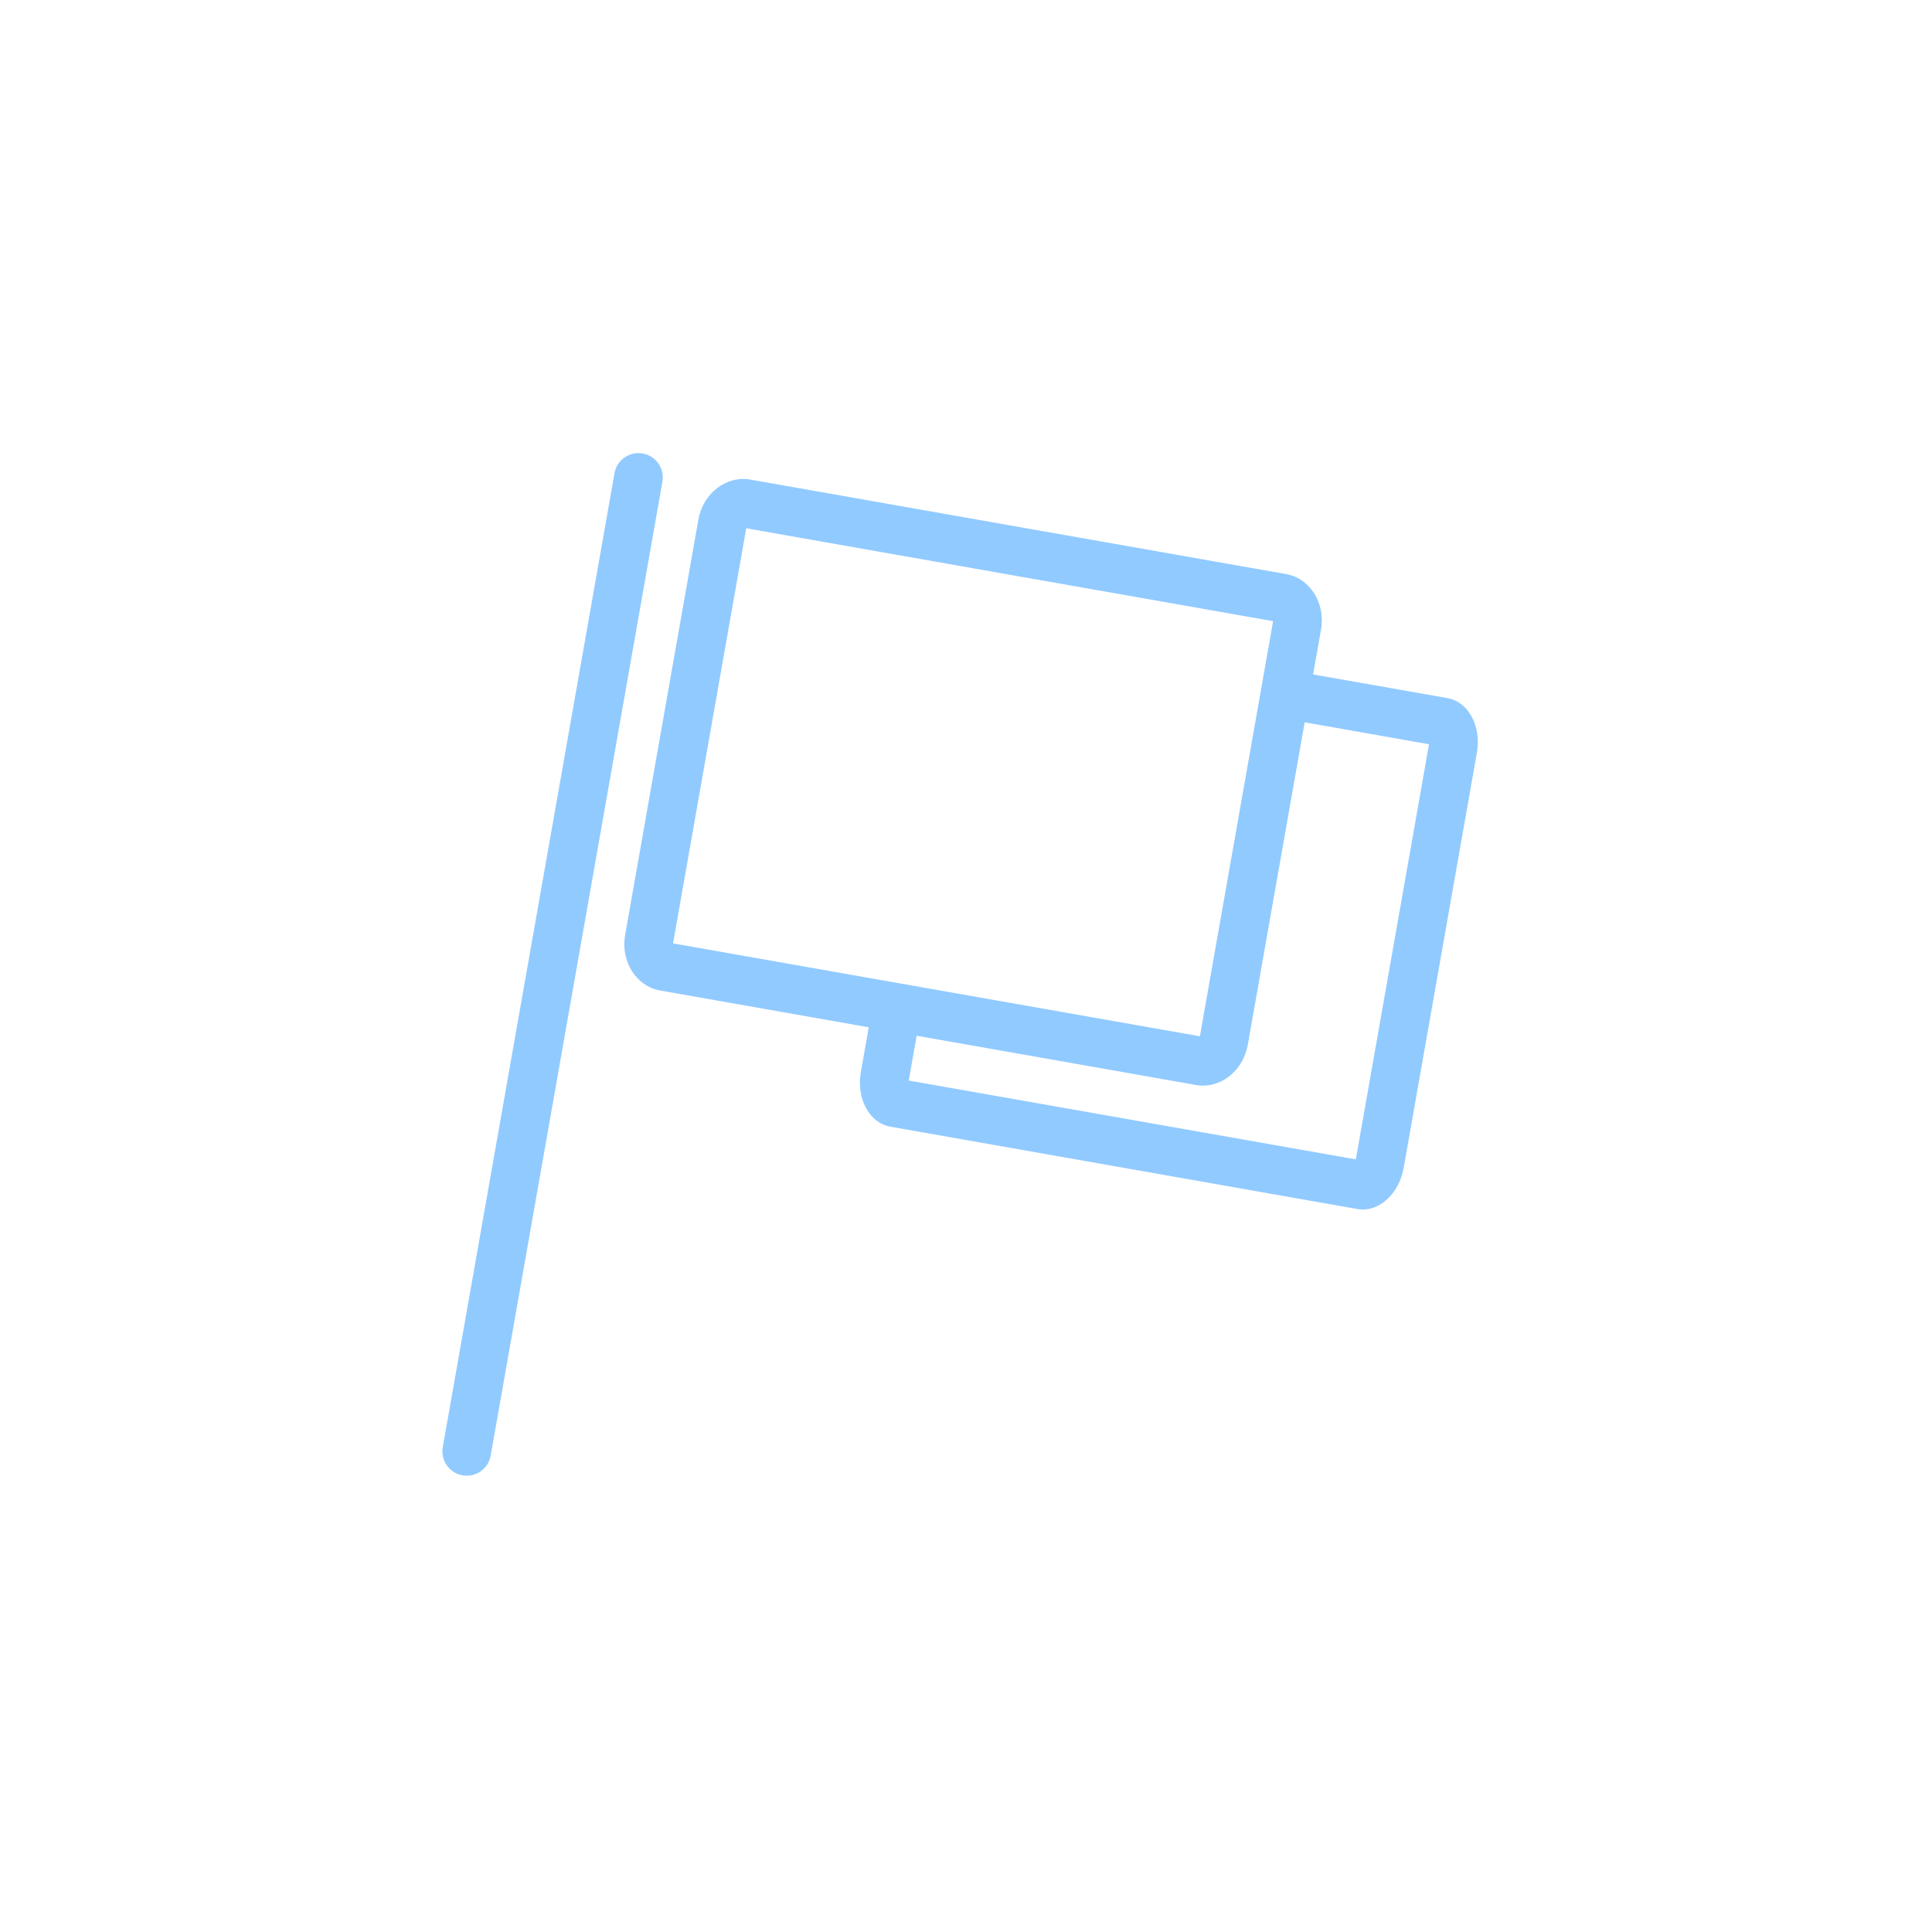 <?xml version="1.0" encoding="UTF-8"?>
<svg width="44px" height="44px" viewBox="0 0 44 44" version="1.1" xmlns="http://www.w3.org/2000/svg" xmlns:xlink="http://www.w3.org/1999/xlink">
    <title>Handover</title>
    <g id="Handover" stroke="none" stroke-width="1" fill="none" fill-rule="evenodd">
        <g id="Group" transform="translate(10, 10)" fill="#91CAFF" fill-rule="nonzero">
            <path d="M19.905,5.36 L22.965,5.899 C23.442,5.983 23.742,6.54 23.635,7.142 L21.968,16.596 C21.862,17.199 21.39,17.619 20.914,17.535 L10.275,15.659 C9.799,15.575 9.499,15.019 9.605,14.416 L9.785,13.396 L5.034,12.558 C4.488,12.462 4.131,11.895 4.237,11.293 L5.904,1.839 C6.01,1.236 6.539,0.826 7.086,0.922 L19.288,3.074 C19.835,3.17 20.192,3.737 20.085,4.339 L19.905,5.36 Z M19.713,6.45 L18.418,13.793 C18.312,14.396 17.783,14.806 17.237,14.71 L10.876,13.588 L10.696,14.609 L20.878,16.404 L22.545,6.95 L19.713,6.45 Z M4.637,0.328 C4.938,0.381 5.139,0.668 5.086,0.97 L1.175,23.151 C1.122,23.452 0.835,23.653 0.533,23.6 C0.232,23.547 0.031,23.259 0.084,22.958 L3.995,0.777 C4.048,0.476 4.336,0.275 4.637,0.328 Z M6.995,2.031 L5.328,11.485 L17.327,13.601 L18.994,4.147 L6.995,2.031 Z" id="Shape"></path>
        </g>
    </g>
</svg>